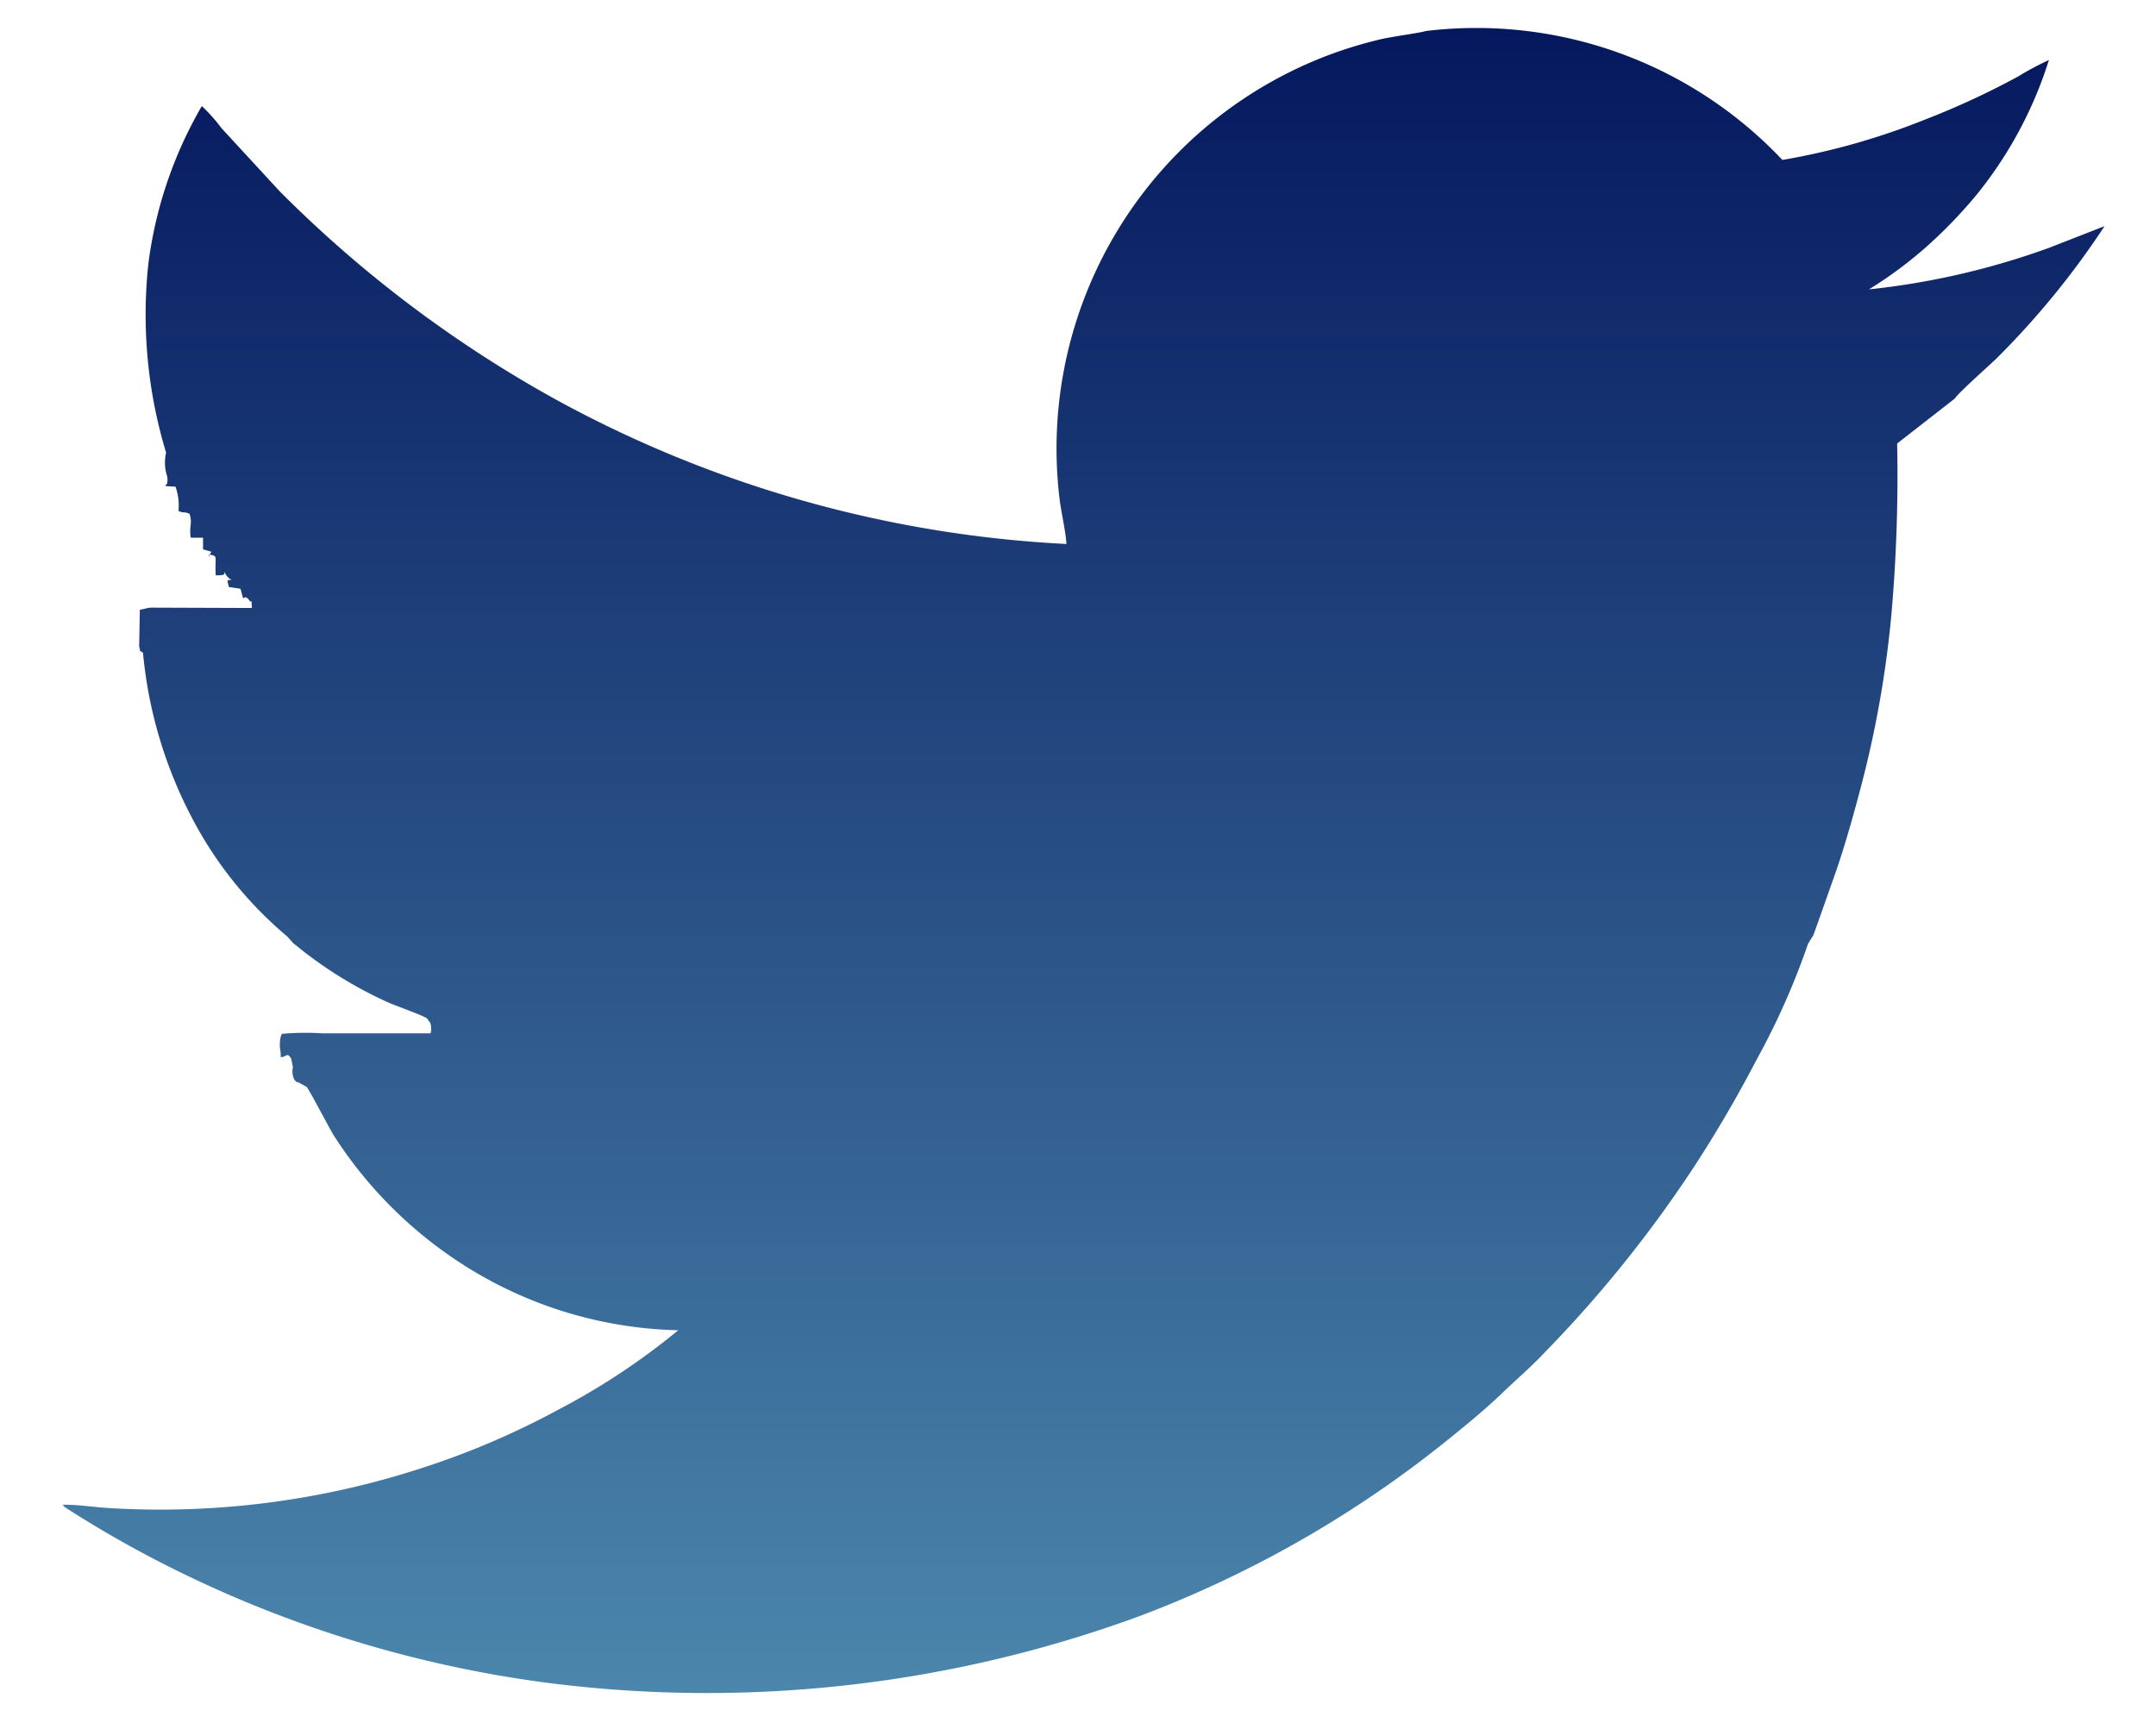 <svg xmlns="http://www.w3.org/2000/svg" xmlns:xlink="http://www.w3.org/1999/xlink" width="37.123" height="29.676" viewBox="0 0 37.123 29.676">
  <defs>
    <linearGradient id="linear-gradient" x1="0.5" x2="0.5" y2="1" gradientUnits="objectBoundingBox">
      <stop offset="0" stop-color="#05185e"/>
      <stop offset="1" stop-color="#4b86ac"/>
    </linearGradient>
  </defs>
  <path id="Path_1503" data-name="Path 1503" d="M1270.2,785.685l.1.113.135.108a7.178,7.178,0,0,0,1.5.913c.116.053.609.226.668.275l.052.07a.242.242,0,0,1,.011.026.339.339,0,0,1,0,.161H1270.8a4.609,4.609,0,0,0-.695.009s.01-.02,0,.006l-.016.03a.6.6,0,0,0-.007.267c.01.178.011.082-.007.1.119,0,.114-.1.192.027l.029.145a.3.3,0,0,0,.025.212c.045.063.01.02.084.057l.125.068c.039.033.395.718.465.831a7.346,7.346,0,0,0,1.945,2.039,7.175,7.175,0,0,0,3.99,1.322,11.915,11.915,0,0,1-2.052,1.361,13.909,13.909,0,0,1-2.41,1.027,14.538,14.538,0,0,1-5.3.676c-.27-.014-.578-.064-.838-.06l.033.039a19.243,19.243,0,0,0,1.791,1.024,20.4,20.4,0,0,0,6.642,2.019,21.6,21.6,0,0,0,10.072-1.162,19.287,19.287,0,0,0,5.483-3.176c.264-.212.551-.458.775-.674.263-.253.5-.452.74-.709a21.394,21.394,0,0,0,2.568-3.2c.393-.607.718-1.162,1.066-1.828a12.608,12.608,0,0,0,.884-1.993l.089-.144c.025-.06.036-.1.057-.154l.346-.979c.145-.428.278-.894.4-1.356a18.224,18.224,0,0,0,.542-3.023,27.385,27.385,0,0,0,.1-2.957l.995-.776c.045-.085.618-.592.718-.691a14.2,14.2,0,0,0,1.858-2.276l-.957.374a13.09,13.09,0,0,1-3.1.715,7.13,7.13,0,0,0,1.014-.755,8.227,8.227,0,0,0,.856-.894,7.026,7.026,0,0,0,1.229-2.3,4.989,4.989,0,0,0-.53.283,13.782,13.782,0,0,1-1.613.746,12.013,12.013,0,0,1-2.446.691,7.246,7.246,0,0,0-6.138-2.22c-.076.028-.6.1-.766.139a7.571,7.571,0,0,0-.751.218,7.241,7.241,0,0,0-4.8,7.622c.03.293.107.577.128.854a20.441,20.441,0,0,1-8.746-2.462,21.073,21.073,0,0,1-4.805-3.615l-1-1.085a2.8,2.8,0,0,0-.337-.378,7.2,7.2,0,0,0-.921,2.72,8.194,8.194,0,0,0,.306,3.248.76.76,0,0,0,.01.381.265.265,0,0,1,.014.075c0,.087-.007.078-.043.114.006,0,.017,0,.02.006l.161.009a.969.969,0,0,1,.051.417c.106.051.065,0,.191.05.055.18-.011.194.02.412l.212,0,0,.2.144.042c-.031.06-.06.067-.031.079v-.03c.157.027.084.027.106.357.2,0,.132-.026.151-.058a.259.259,0,0,0,.126.138c-.115-.01-.066.03-.051.121l.2.03.044.161c.025,0,.044-.044.1.029.074.1.037-.089.052.141l-1.729-.006c-.069,0-.122.026-.2.036l-.012.635c.036.117-.02.042.066.106a7.619,7.619,0,0,0,.833,2.823A6.732,6.732,0,0,0,1270.2,785.685Z" transform="translate(-1265.252 -769.558)" stroke="rgba(0,0,0,0)" stroke-miterlimit="10" stroke-width="1" fill-rule="evenodd" fill="url(#linear-gradient)"/>
</svg>
